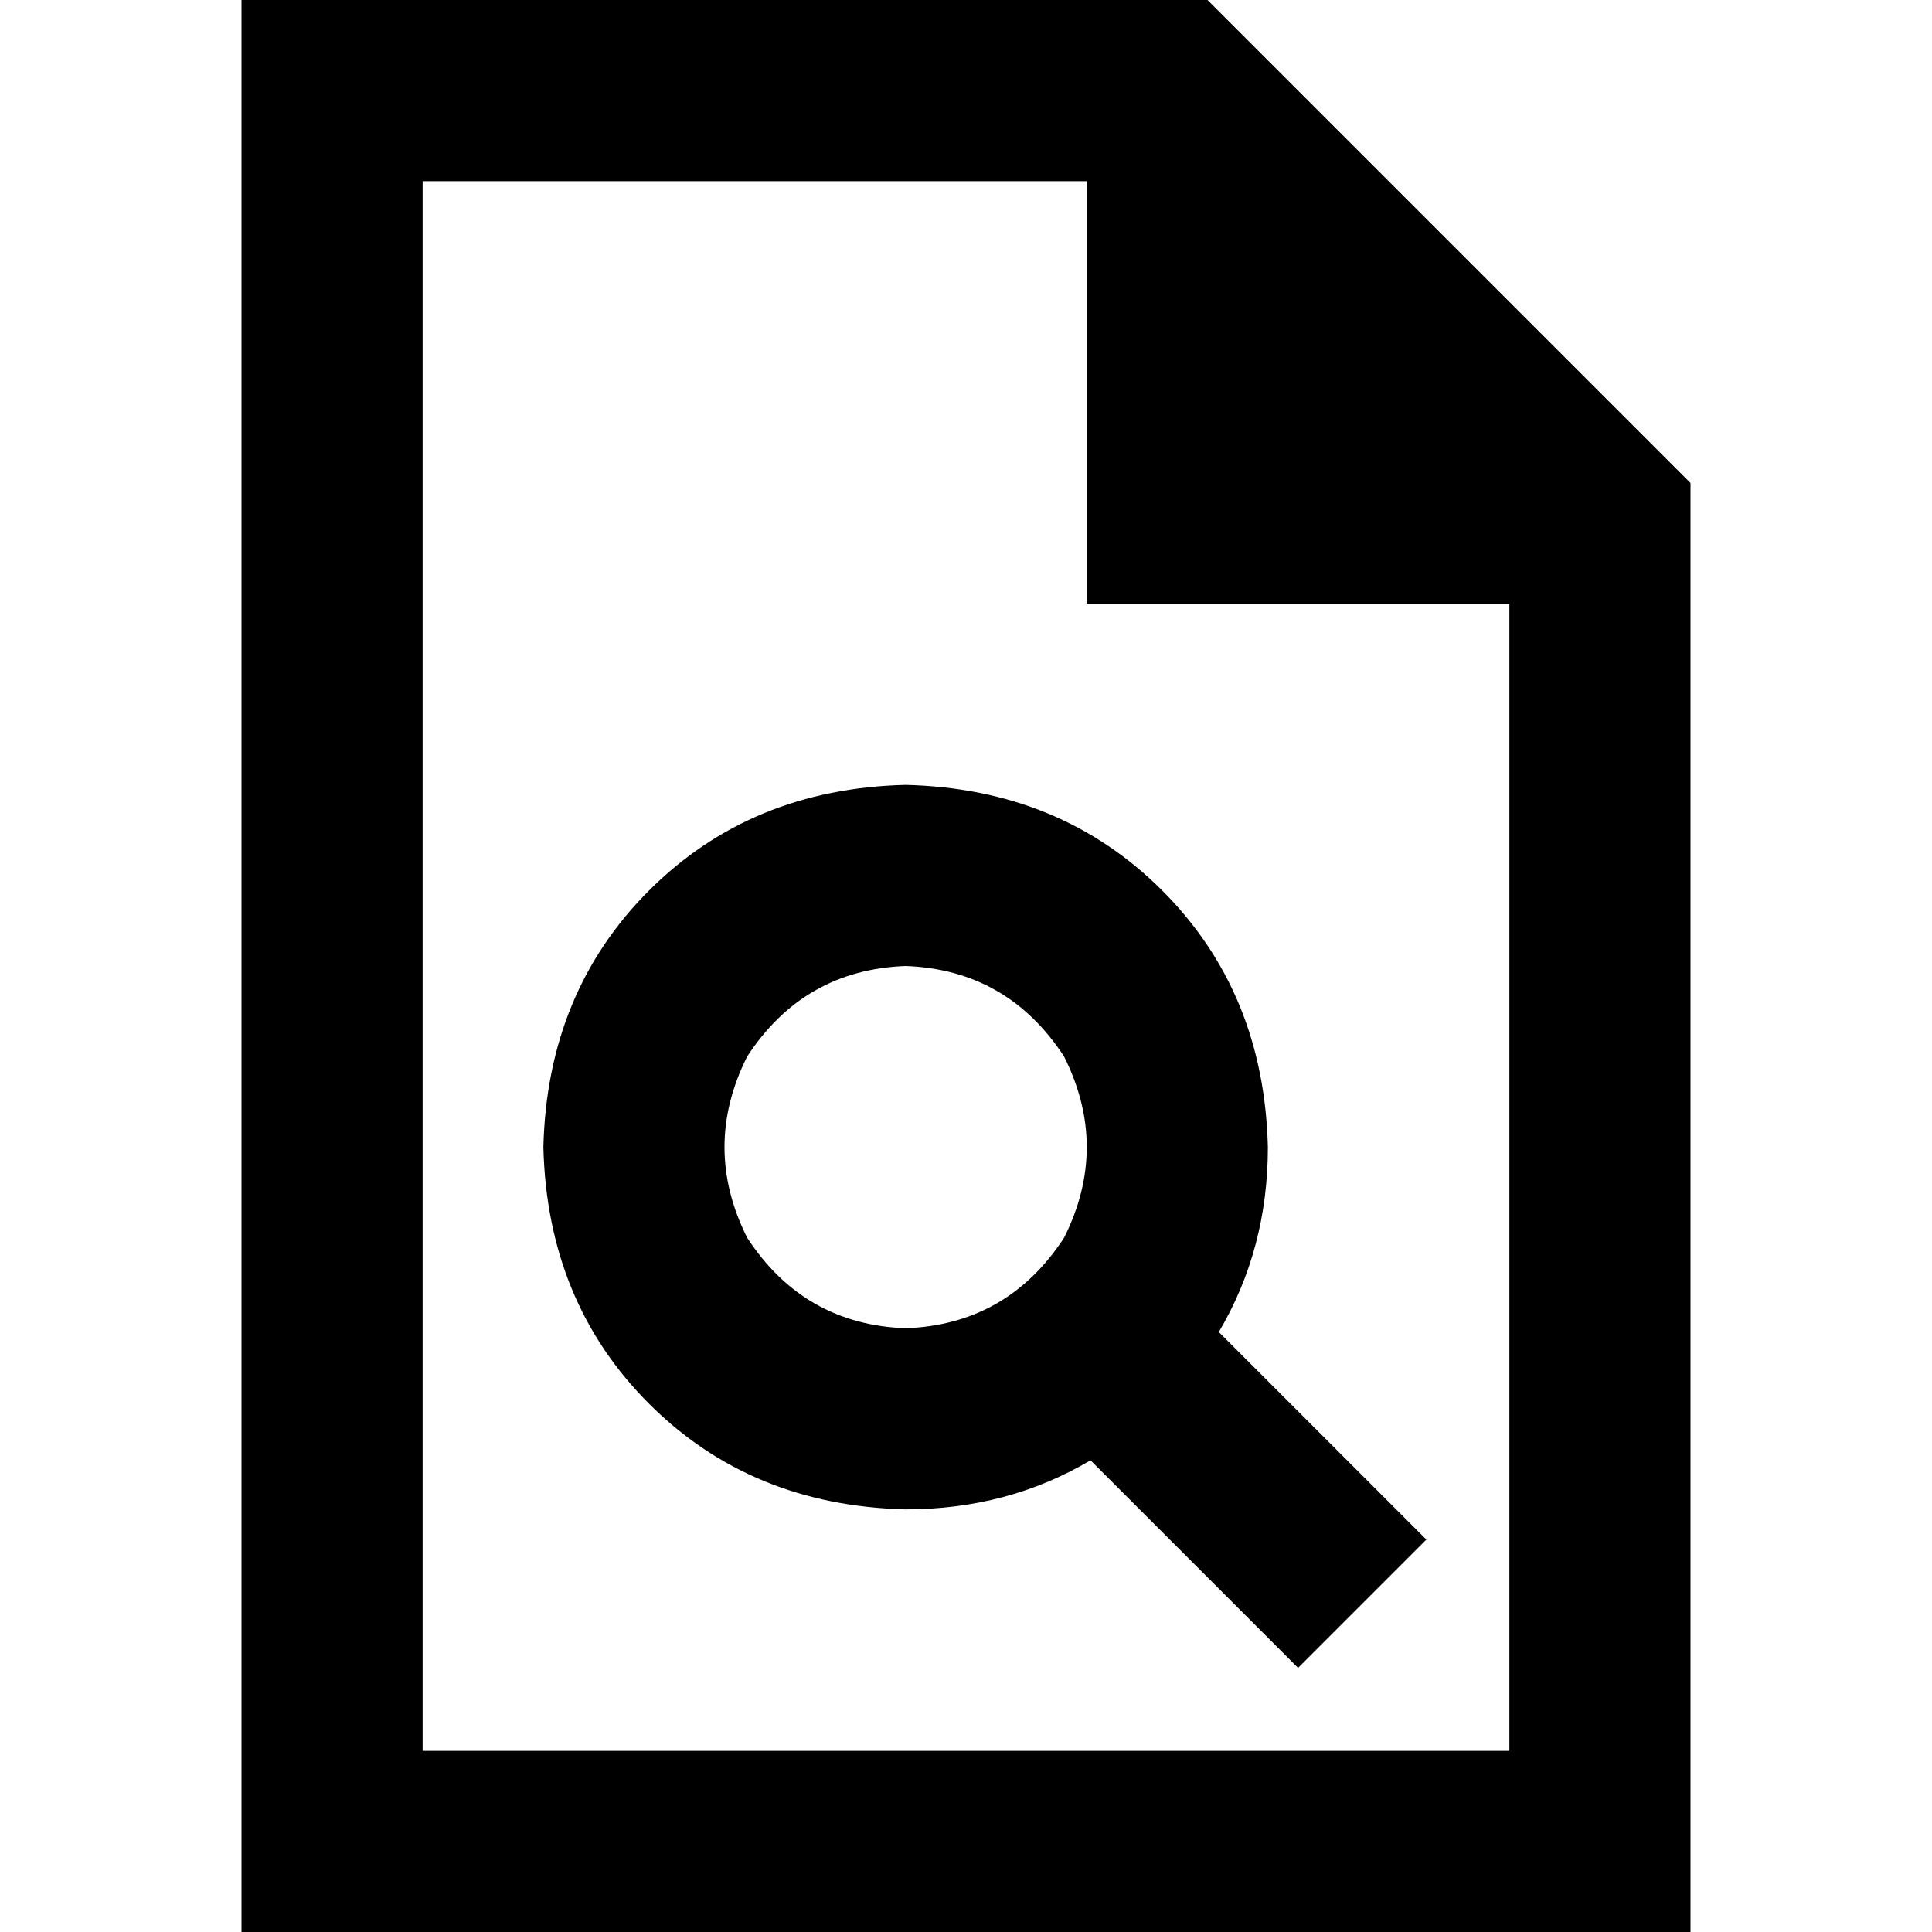 <svg xmlns="http://www.w3.org/2000/svg" viewBox="0 0 512 512">
  <path d="M 112 464 L 112 48 L 288 48 L 288 160 L 400 160 L 400 464 L 112 464 L 112 464 Z M 320 0 L 112 0 L 64 0 L 64 48 L 64 464 L 64 512 L 112 512 L 400 512 L 448 512 L 448 464 L 448 128 L 320 0 L 320 0 Z M 336 304 Q 335 263 308 236 L 308 236 Q 281 209 240 208 Q 199 209 172 236 Q 145 263 144 304 Q 145 345 172 372 Q 199 399 240 400 Q 267 400 289 387 L 327 425 L 344 442 L 378 408 L 361 391 L 323 353 Q 336 331 336 304 L 336 304 Z M 240 256 Q 267 257 282 280 Q 294 304 282 328 Q 267 351 240 352 Q 213 351 198 328 Q 186 304 198 280 Q 213 257 240 256 L 240 256 Z" />
</svg>